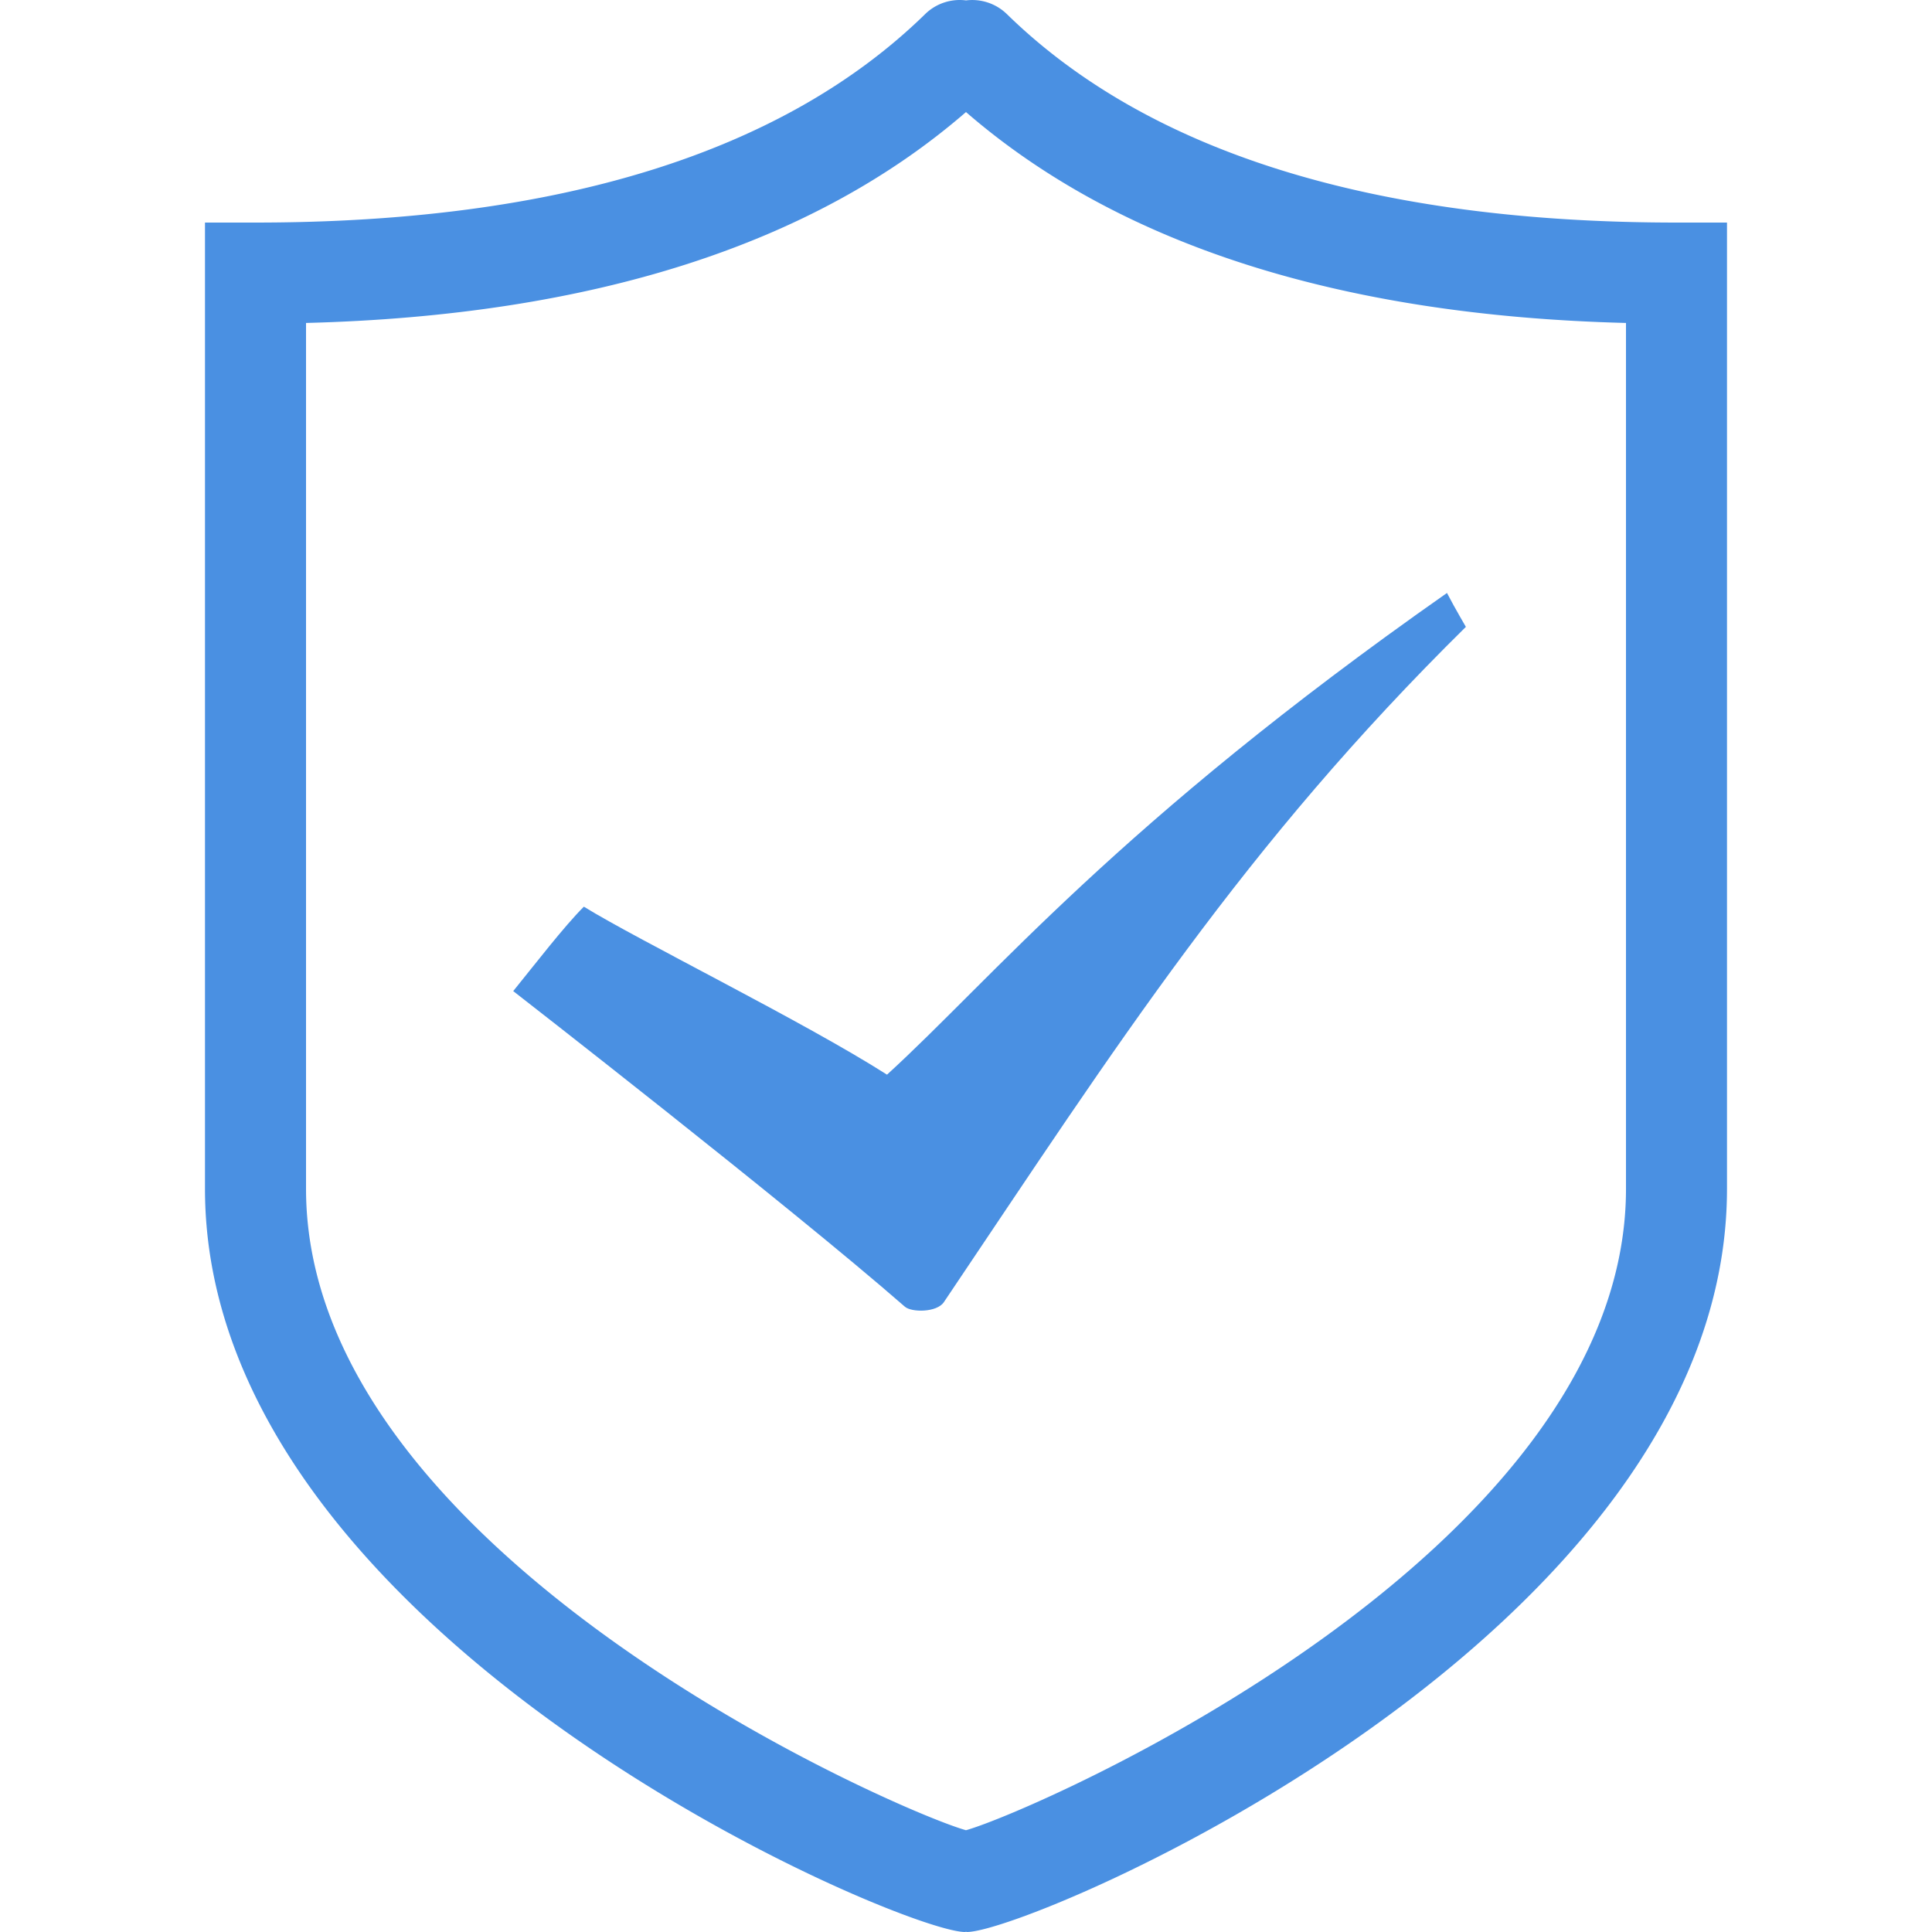<?xml version="1.0" standalone="no"?><!DOCTYPE svg PUBLIC "-//W3C//DTD SVG 1.1//EN" "http://www.w3.org/Graphics/SVG/1.1/DTD/svg11.dtd"><svg t="1499216644113" class="icon" style="" viewBox="0 0 1024 1024" version="1.1" xmlns="http://www.w3.org/2000/svg" p-id="2867" xmlns:xlink="http://www.w3.org/1999/xlink" width="32" height="32"><defs><style type="text/css"></style></defs><path d="M888.588 117.963c-160.587 0-280.051-37.222-355.059-110.622A26.352 26.352 0 0 0 512.02 0.214a26.23 26.23 0 0 0-21.535 7.127C415.504 80.74 296.04 117.963 135.422 117.963h-26.777v512.154c0 237.177 368.831 393.873 402.787 393.873 0.215 0 0.374-0.108 0.563-0.108 0.215 0 0.369 0.108 0.558 0.108 33.961 0 402.787-156.691 402.787-393.873V117.963h-26.752z m-26.782 512.154c0 193.591-313.879 329.94-349.811 339.939-35.916-9.994-349.79-146.349-349.79-339.939V171.174c151.863-3.912 268.997-41.723 349.79-111.779 80.813 70.082 197.948 107.898 349.811 111.779v458.943z" fill="#4a90e2" p-id="2868"></path><path d="M309.455 480.558c-10.598 10.603-25.707 30.285-37.437 44.743 0 0 145.811 113.335 207.568 167.264 3.558 3.113 16.952 3.139 20.669-2.376 92.072-136.902 159.026-241.923 276.693-357.936 0.026-0.031-5.524-9.318-10.015-17.971-175.164 122.812-240.807 204.189-296.804 255.312-43.801-27.96-131.665-71.121-160.674-89.036z" fill="#4a90e2" p-id="2869"></path></svg>